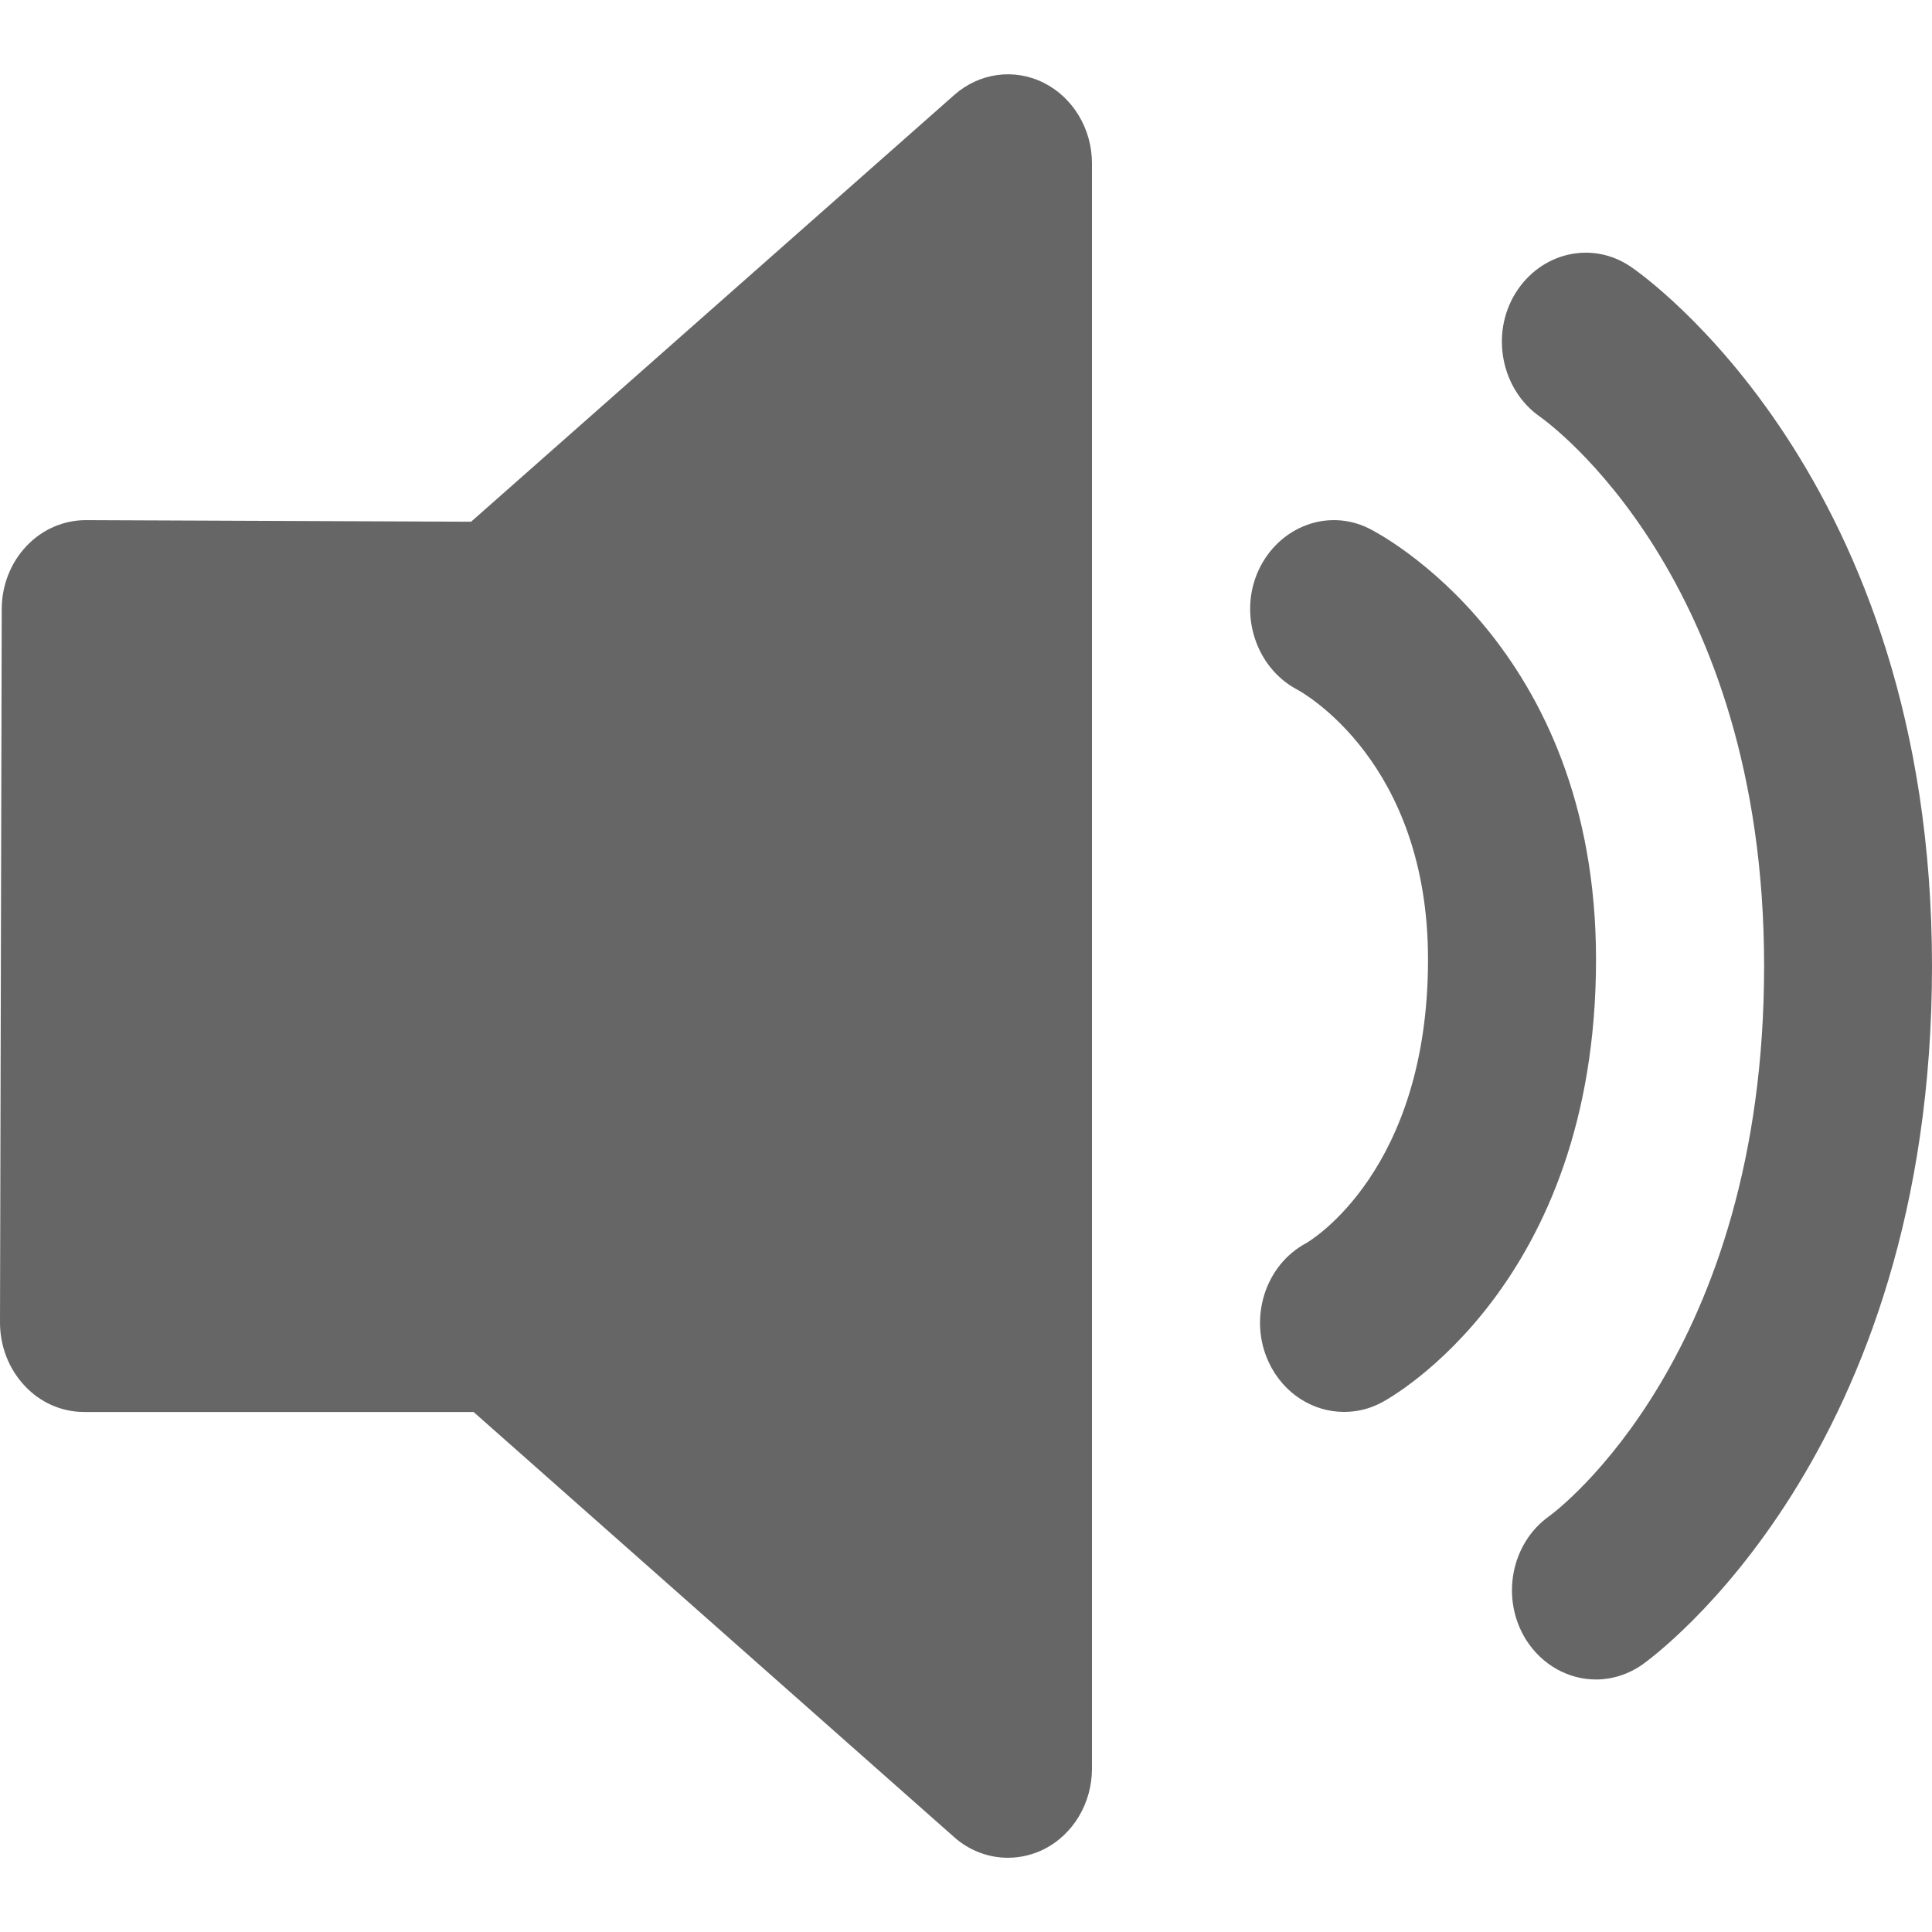 <?xml version="1.0" encoding="utf-8"?>
<!-- Generator: Adobe Illustrator 16.0.0, SVG Export Plug-In . SVG Version: 6.00 Build 0)  -->
<!DOCTYPE svg PUBLIC "-//W3C//DTD SVG 1.1//EN" "http://www.w3.org/Graphics/SVG/1.1/DTD/svg11.dtd">
<svg version="1.1" id="图层_1" xmlns="http://www.w3.org/2000/svg" xmlns:xlink="http://www.w3.org/1999/xlink" x="0px" y="0px"
	 width="50px" height="50px" viewBox="0 0 50 50" enable-background="new 0 0 50 50" xml:space="preserve">
<g>
	<path fill="#666666" d="M27.01,2.142c-0.767-0.383-1.668-0.256-2.314,0.316L12.192,13.502l-9.965-0.041H2.22
		c-0.574,0-1.127,0.24-1.532,0.668c-0.413,0.434-0.643,1.023-0.643,1.635L0,34.227c0,0.614,0.229,1.2,0.635,1.633
		c0.405,0.438,0.962,0.682,1.54,0.682h10.081l12.439,11.004c0.398,0.354,0.895,0.533,1.391,0.533c0.314,0,0.631-0.074,0.924-0.217
		c0.762-0.381,1.25-1.195,1.25-2.09V4.229C28.26,3.336,27.771,2.523,27.01,2.142L27.01,2.142L27.01,2.142L27.01,2.142z
		 M35.438,13.681c-1.074-0.541-2.347-0.049-2.869,1.082c-0.519,1.137-0.066,2.512,0.992,3.078c0.144,0.076,3.396,1.871,3.396,6.99
		c0,5.465-3.042,7.275-3.144,7.336c-1.074,0.569-1.511,1.957-0.974,3.097c0.384,0.811,1.149,1.276,1.945,1.276
		c0.331,0,0.661-0.076,0.97-0.242c0.229-0.118,5.551-3.045,5.551-11.467C41.305,16.704,35.675,13.799,35.438,13.681L35.438,13.681
		L35.438,13.681L35.438,13.681z M42.206,6.904c-1.003-0.684-2.332-0.377-2.989,0.688c-0.65,1.063-0.363,2.488,0.631,3.188
		c0.236,0.166,5.807,4.191,5.807,14.221c0,10.051-5.344,14.081-5.559,14.235c-0.998,0.707-1.266,2.139-0.602,3.201
		c0.421,0.664,1.107,1.028,1.811,1.028c0.413,0,0.834-0.129,1.207-0.391C42.814,42.855,50,37.628,50,25
		C50,12.342,42.521,7.118,42.206,6.904L42.206,6.904L42.206,6.904L42.206,6.904z"/>
</g>
</svg>

